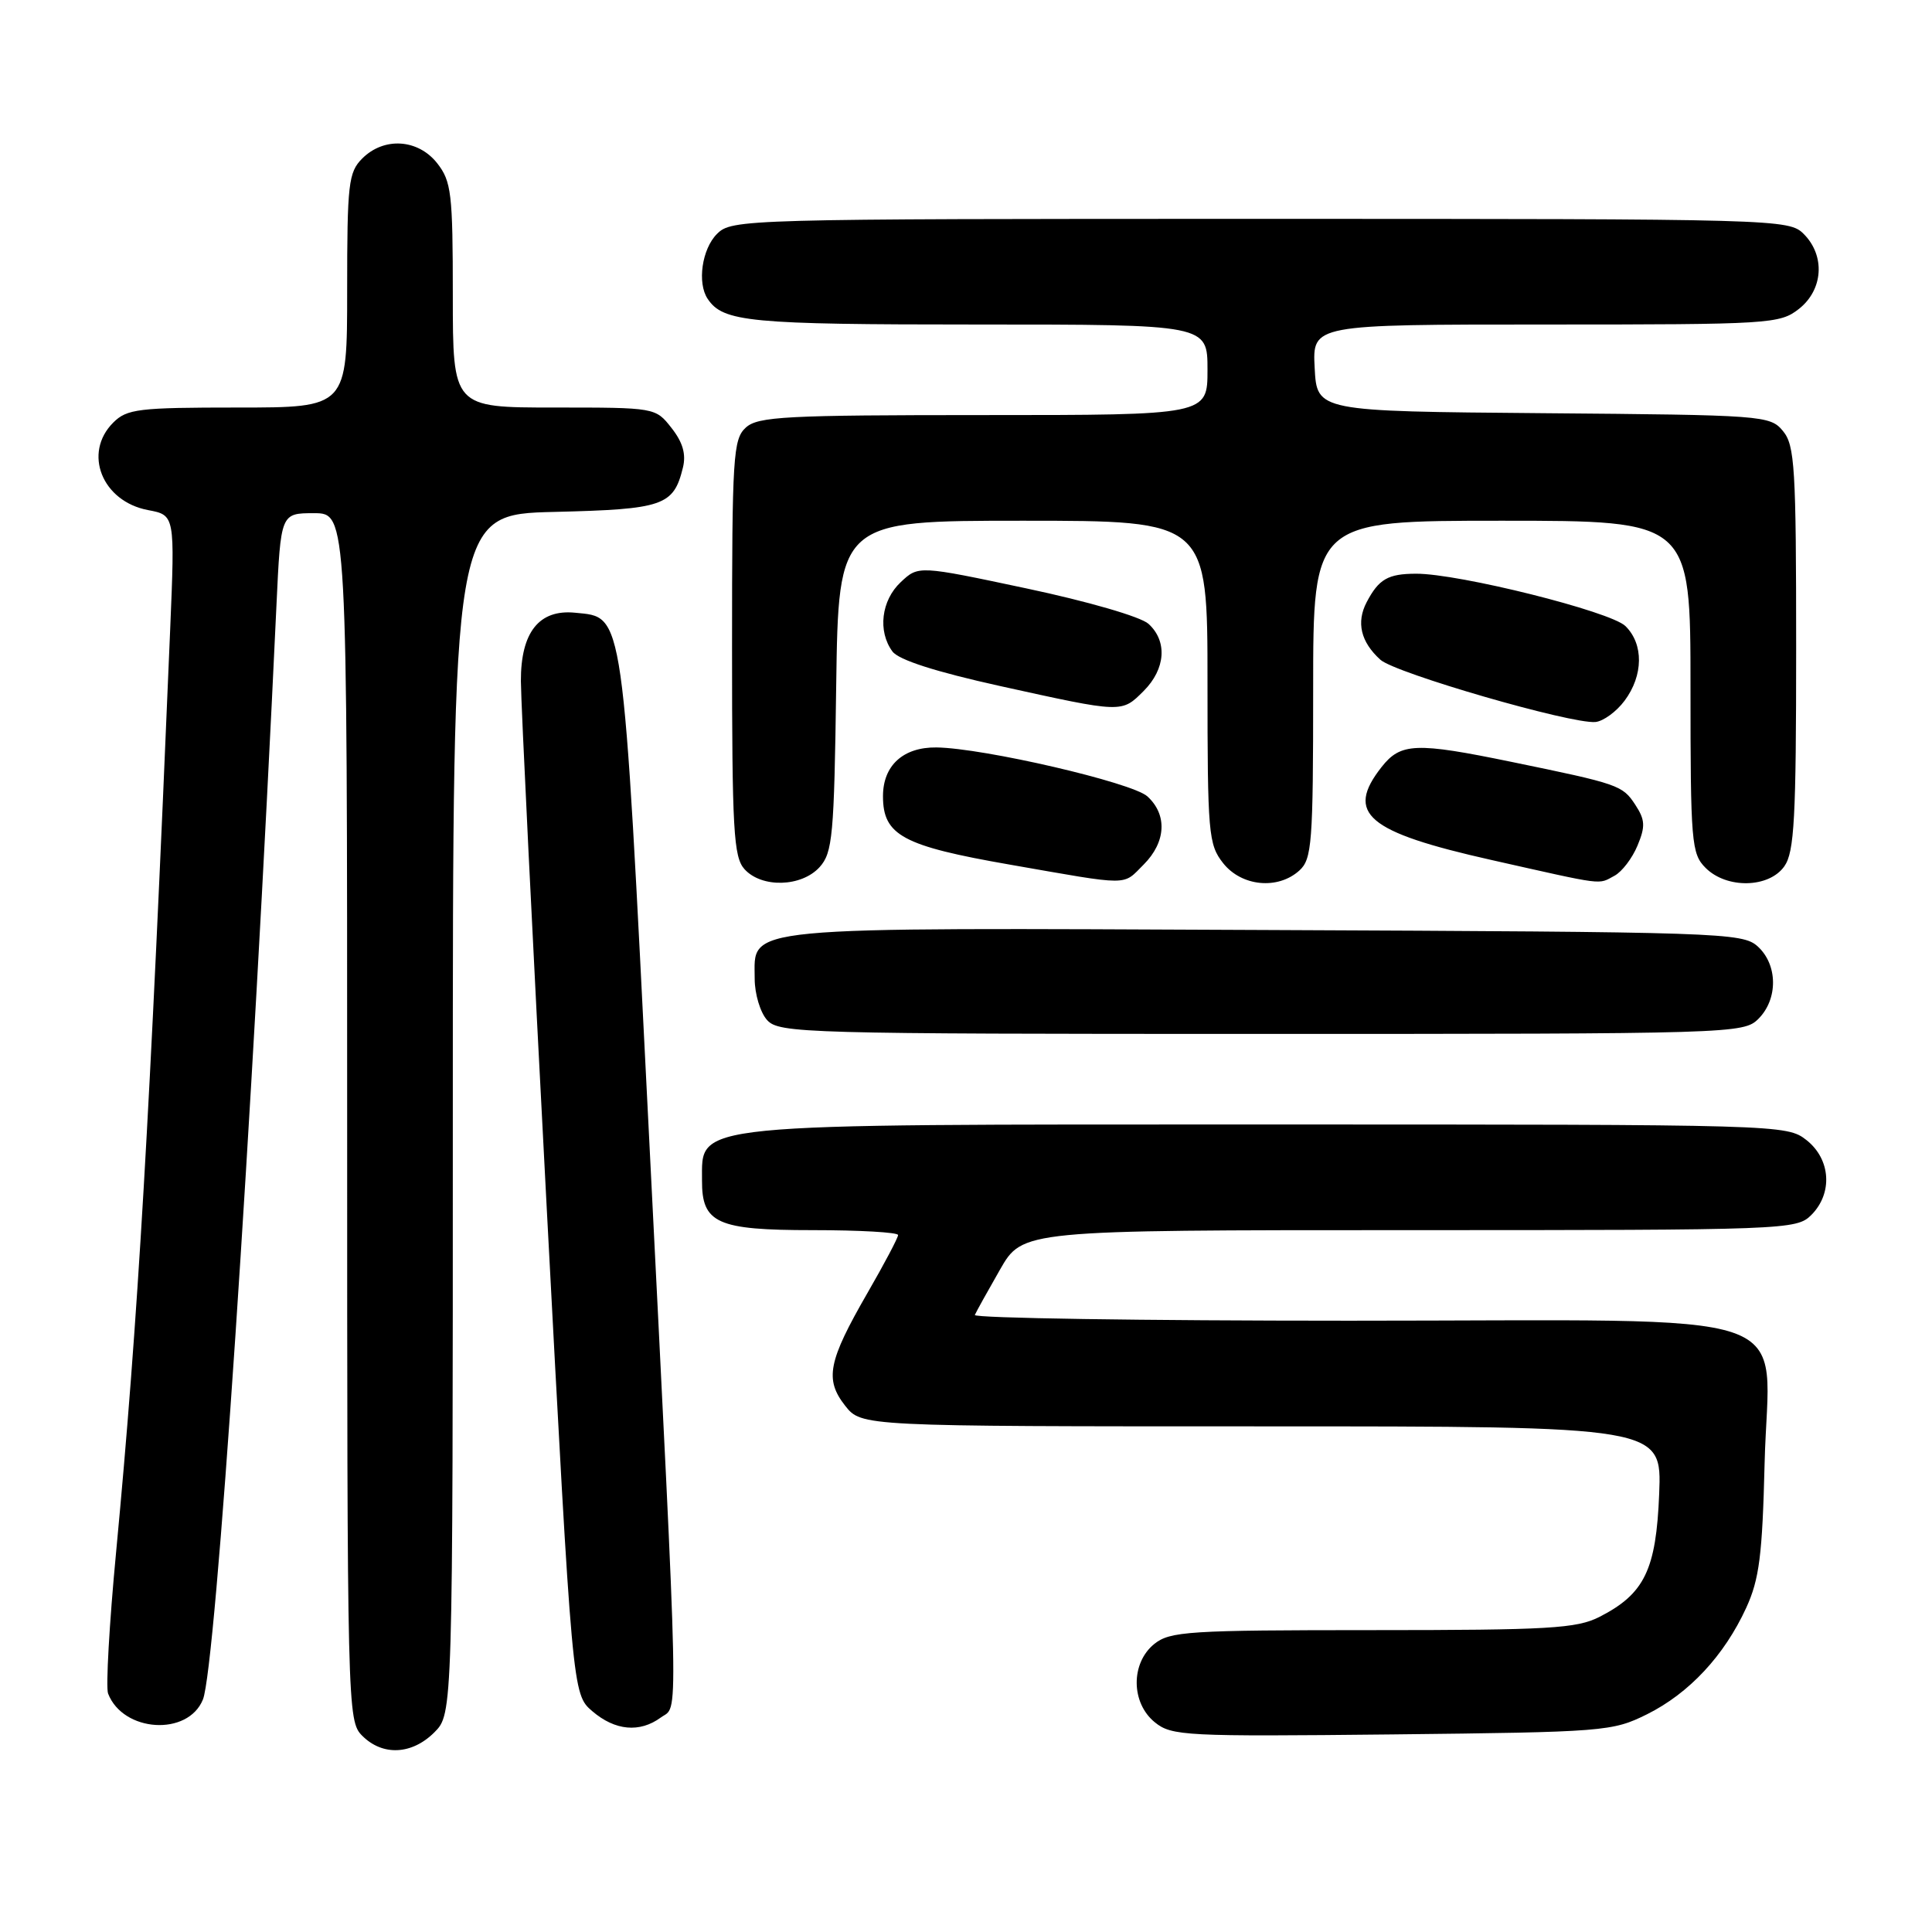 <?xml version="1.0" encoding="UTF-8" standalone="no"?>
<!DOCTYPE svg PUBLIC "-//W3C//DTD SVG 1.1//EN" "http://www.w3.org/Graphics/SVG/1.1/DTD/svg11.dtd" >
<svg xmlns="http://www.w3.org/2000/svg" xmlns:xlink="http://www.w3.org/1999/xlink" version="1.1" viewBox="0 0 256 256">
 <g >
 <path fill="currentColor"
d=" M 57.55 229.55 C 60.00 227.09 60.00 227.09 60.00 147.62 C 60.00 68.15 60.00 68.15 73.47 67.83 C 87.92 67.48 89.25 67.02 90.49 61.96 C 90.93 60.18 90.47 58.60 88.98 56.71 C 86.86 54.00 86.83 54.00 73.43 54.00 C 60.00 54.00 60.00 54.00 60.00 39.13 C 60.00 25.61 59.81 24.03 57.93 21.63 C 55.39 18.41 50.88 18.12 48.00 21.00 C 46.17 22.83 46.00 24.33 46.00 38.50 C 46.00 54.00 46.00 54.00 31.50 54.00 C 18.33 54.00 16.82 54.18 15.00 56.00 C 10.97 60.03 13.52 66.44 19.62 67.59 C 23.18 68.26 23.18 68.26 22.55 83.38 C 19.84 148.39 18.29 174.97 15.38 205.71 C 14.48 215.17 14.01 223.58 14.32 224.40 C 16.30 229.55 24.91 230.09 26.89 225.19 C 28.59 221.00 33.42 149.09 36.63 80.25 C 37.20 68.00 37.20 68.00 41.60 68.00 C 46.00 68.00 46.00 68.00 46.00 148.00 C 46.00 226.67 46.03 228.03 48.00 230.00 C 50.70 232.70 54.57 232.52 57.55 229.55 Z  M 218.24 227.15 C 223.82 224.37 228.47 219.38 231.38 213.05 C 233.12 209.25 233.52 206.09 233.82 193.89 C 234.33 172.91 240.43 175.00 178.78 175.00 C 151.31 175.00 128.98 174.66 129.17 174.24 C 129.35 173.82 130.85 171.12 132.50 168.24 C 135.50 163.00 135.50 163.00 186.75 163.00 C 236.67 163.00 238.05 162.95 240.00 161.00 C 242.88 158.12 242.59 153.61 239.37 151.07 C 236.76 149.02 236.02 149.00 167.80 149.00 C 90.50 149.00 93.06 148.75 93.02 156.42 C 92.99 162.09 95.02 163.00 107.65 163.00 C 113.89 163.00 119.00 163.29 119.00 163.65 C 119.00 164.01 117.17 167.47 114.93 171.35 C 109.72 180.39 109.25 182.78 111.99 186.27 C 114.15 189.00 114.15 189.00 167.17 189.00 C 220.20 189.00 220.20 189.00 219.85 197.93 C 219.45 208.01 217.91 211.20 211.93 214.25 C 208.92 215.78 205.25 216.00 181.86 216.00 C 157.46 216.00 155.03 216.16 152.94 217.84 C 149.81 220.38 149.85 225.65 153.03 228.22 C 155.25 230.02 157.07 230.11 184.44 229.82 C 212.63 229.51 213.64 229.43 218.24 227.15 Z  M 87.56 227.58 C 89.94 225.83 90.04 231.05 85.95 149.50 C 82.47 80.09 82.72 81.84 76.21 81.19 C 71.43 80.71 69.00 83.78 69.02 90.25 C 69.03 93.14 70.57 124.52 72.44 159.99 C 75.85 224.48 75.85 224.48 78.48 226.74 C 81.50 229.33 84.76 229.63 87.56 227.58 Z  M 233.00 135.00 C 235.62 132.38 235.57 127.82 232.90 125.40 C 230.88 123.58 228.13 123.49 167.75 123.23 C 97.10 122.92 100.00 122.65 100.00 129.69 C 100.00 131.70 100.74 134.17 101.65 135.17 C 103.23 136.91 106.57 137.00 167.15 137.00 C 229.67 137.00 231.04 136.96 233.00 135.00 Z  M 108.60 114.90 C 110.32 112.99 110.53 110.78 110.80 90.90 C 111.11 69.00 111.11 69.00 135.55 69.00 C 160.00 69.00 160.00 69.00 160.00 90.37 C 160.00 110.47 160.12 111.89 162.07 114.37 C 164.51 117.46 169.32 117.93 172.17 115.35 C 173.84 113.84 174.00 111.72 174.00 91.35 C 174.00 69.00 174.00 69.00 199.00 69.00 C 224.00 69.00 224.00 69.00 224.00 91.00 C 224.00 111.67 224.12 113.12 226.00 115.00 C 228.80 117.80 234.41 117.68 236.44 114.78 C 237.76 112.90 238.00 108.41 238.00 85.89 C 238.00 61.96 237.82 59.00 236.25 57.11 C 234.55 55.05 233.67 54.99 204.50 54.75 C 174.50 54.50 174.50 54.50 174.20 48.75 C 173.90 43.00 173.90 43.00 204.82 43.00 C 234.58 43.00 235.83 42.92 238.37 40.93 C 241.59 38.39 241.88 33.88 239.00 31.00 C 237.04 29.04 235.67 29.00 167.00 29.00 C 98.33 29.00 96.96 29.04 95.00 31.00 C 93.01 32.99 92.36 37.50 93.77 39.60 C 95.82 42.67 99.26 43.00 129.43 43.00 C 160.00 43.00 160.00 43.00 160.00 49.00 C 160.00 55.00 160.00 55.00 130.33 55.00 C 104.12 55.00 100.44 55.19 98.83 56.65 C 97.14 58.18 97.00 60.44 97.00 85.83 C 97.00 110.03 97.20 113.56 98.65 115.17 C 100.93 117.69 106.20 117.54 108.60 114.90 Z  M 151.55 114.55 C 154.51 111.58 154.70 107.95 152.03 105.52 C 149.98 103.68 130.33 99.12 124.08 99.04 C 119.68 98.99 117.00 101.43 117.00 105.50 C 117.00 110.68 119.61 112.09 133.77 114.56 C 150.02 117.40 148.69 117.40 151.55 114.55 Z  M 213.93 116.04 C 214.92 115.51 216.29 113.71 216.98 112.04 C 218.04 109.50 217.99 108.63 216.68 106.63 C 214.99 104.05 214.50 103.88 200.31 100.96 C 187.60 98.34 185.60 98.42 183.07 101.63 C 178.22 107.80 181.10 110.24 197.61 113.95 C 212.91 117.39 211.69 117.23 213.93 116.04 Z  M 215.27 92.84 C 217.76 89.50 217.81 85.35 215.38 82.96 C 213.41 81.02 193.28 75.99 187.62 76.02 C 183.91 76.03 182.70 76.73 181.09 79.79 C 179.69 82.46 180.30 85.06 182.91 87.42 C 184.88 89.20 208.18 95.95 211.40 95.67 C 212.44 95.57 214.19 94.30 215.27 92.84 Z  M 151.55 91.55 C 154.45 88.64 154.71 84.96 152.18 82.66 C 151.14 81.72 144.14 79.69 136.02 77.97 C 121.70 74.93 121.70 74.93 119.35 77.14 C 116.77 79.56 116.28 83.64 118.25 86.32 C 119.07 87.44 123.96 89.01 132.50 90.90 C 148.82 94.50 148.60 94.49 151.55 91.55 Z "/>
</g>
</svg>